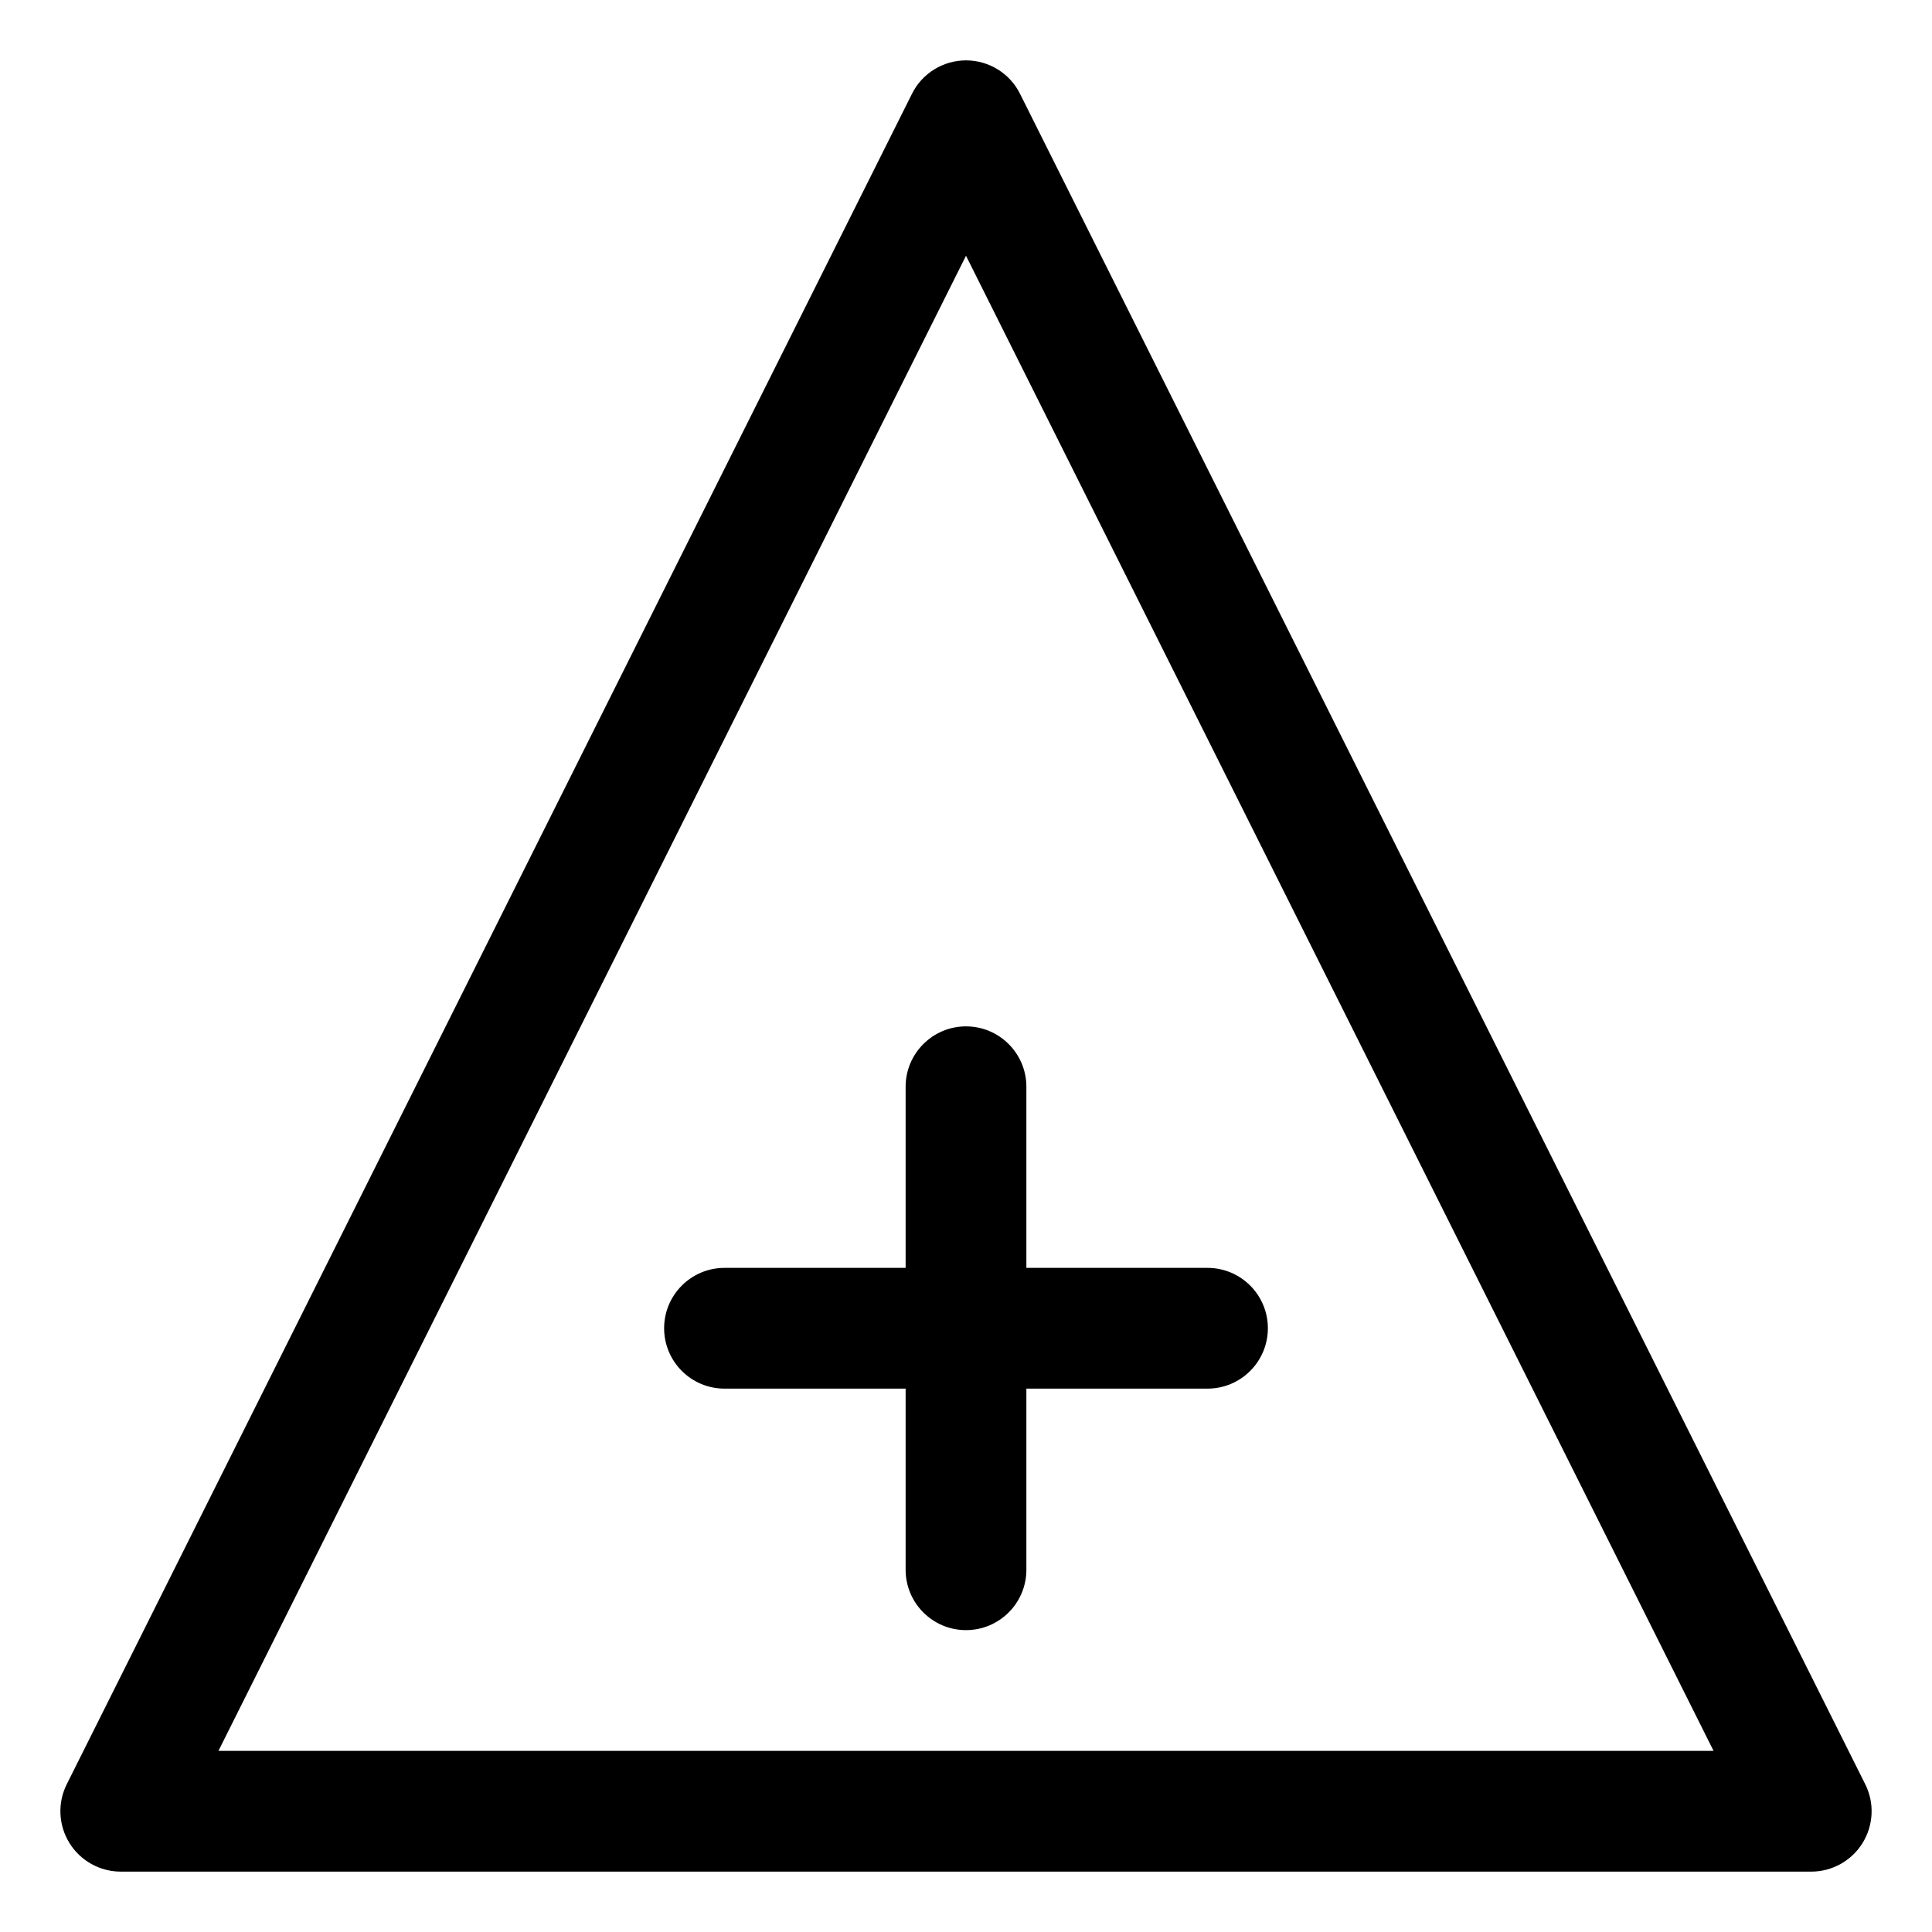 <svg width="16" height="16" viewBox="0 0 16 16" fill="none" xmlns="http://www.w3.org/2000/svg">
<g clip-path="url(#clip0_414_11917)">
<path fill-rule="evenodd" clip-rule="evenodd" d="M8.447 0.776C8.363 0.607 8.189 0.5 8 0.5C7.811 0.5 7.637 0.607 7.553 0.776L0.553 14.776C0.475 14.931 0.484 15.116 0.575 15.263C0.666 15.41 0.827 15.5 1 15.5H15C15.173 15.5 15.334 15.41 15.425 15.263C15.516 15.116 15.525 14.931 15.447 14.776L8.447 0.776ZM8 2.118L14.191 14.5H1.809L8 2.118ZM8 8.5C8.276 8.5 8.5 8.724 8.5 9V10.5H10C10.276 10.5 10.5 10.724 10.5 11C10.5 11.276 10.276 11.5 10 11.5H8.5V13C8.5 13.276 8.276 13.5 8 13.5C7.724 13.5 7.5 13.276 7.5 13V11.5H6C5.724 11.5 5.5 11.276 5.5 11C5.5 10.724 5.724 10.5 6 10.5H7.5V9C7.5 8.724 7.724 8.5 8 8.5Z" fill="currentColor"/>
</g>
<defs>
<clipPath id="clip0_414_11917">
<rect width="16" height="16" fill="white"/>
</clipPath>
</defs>
</svg>
